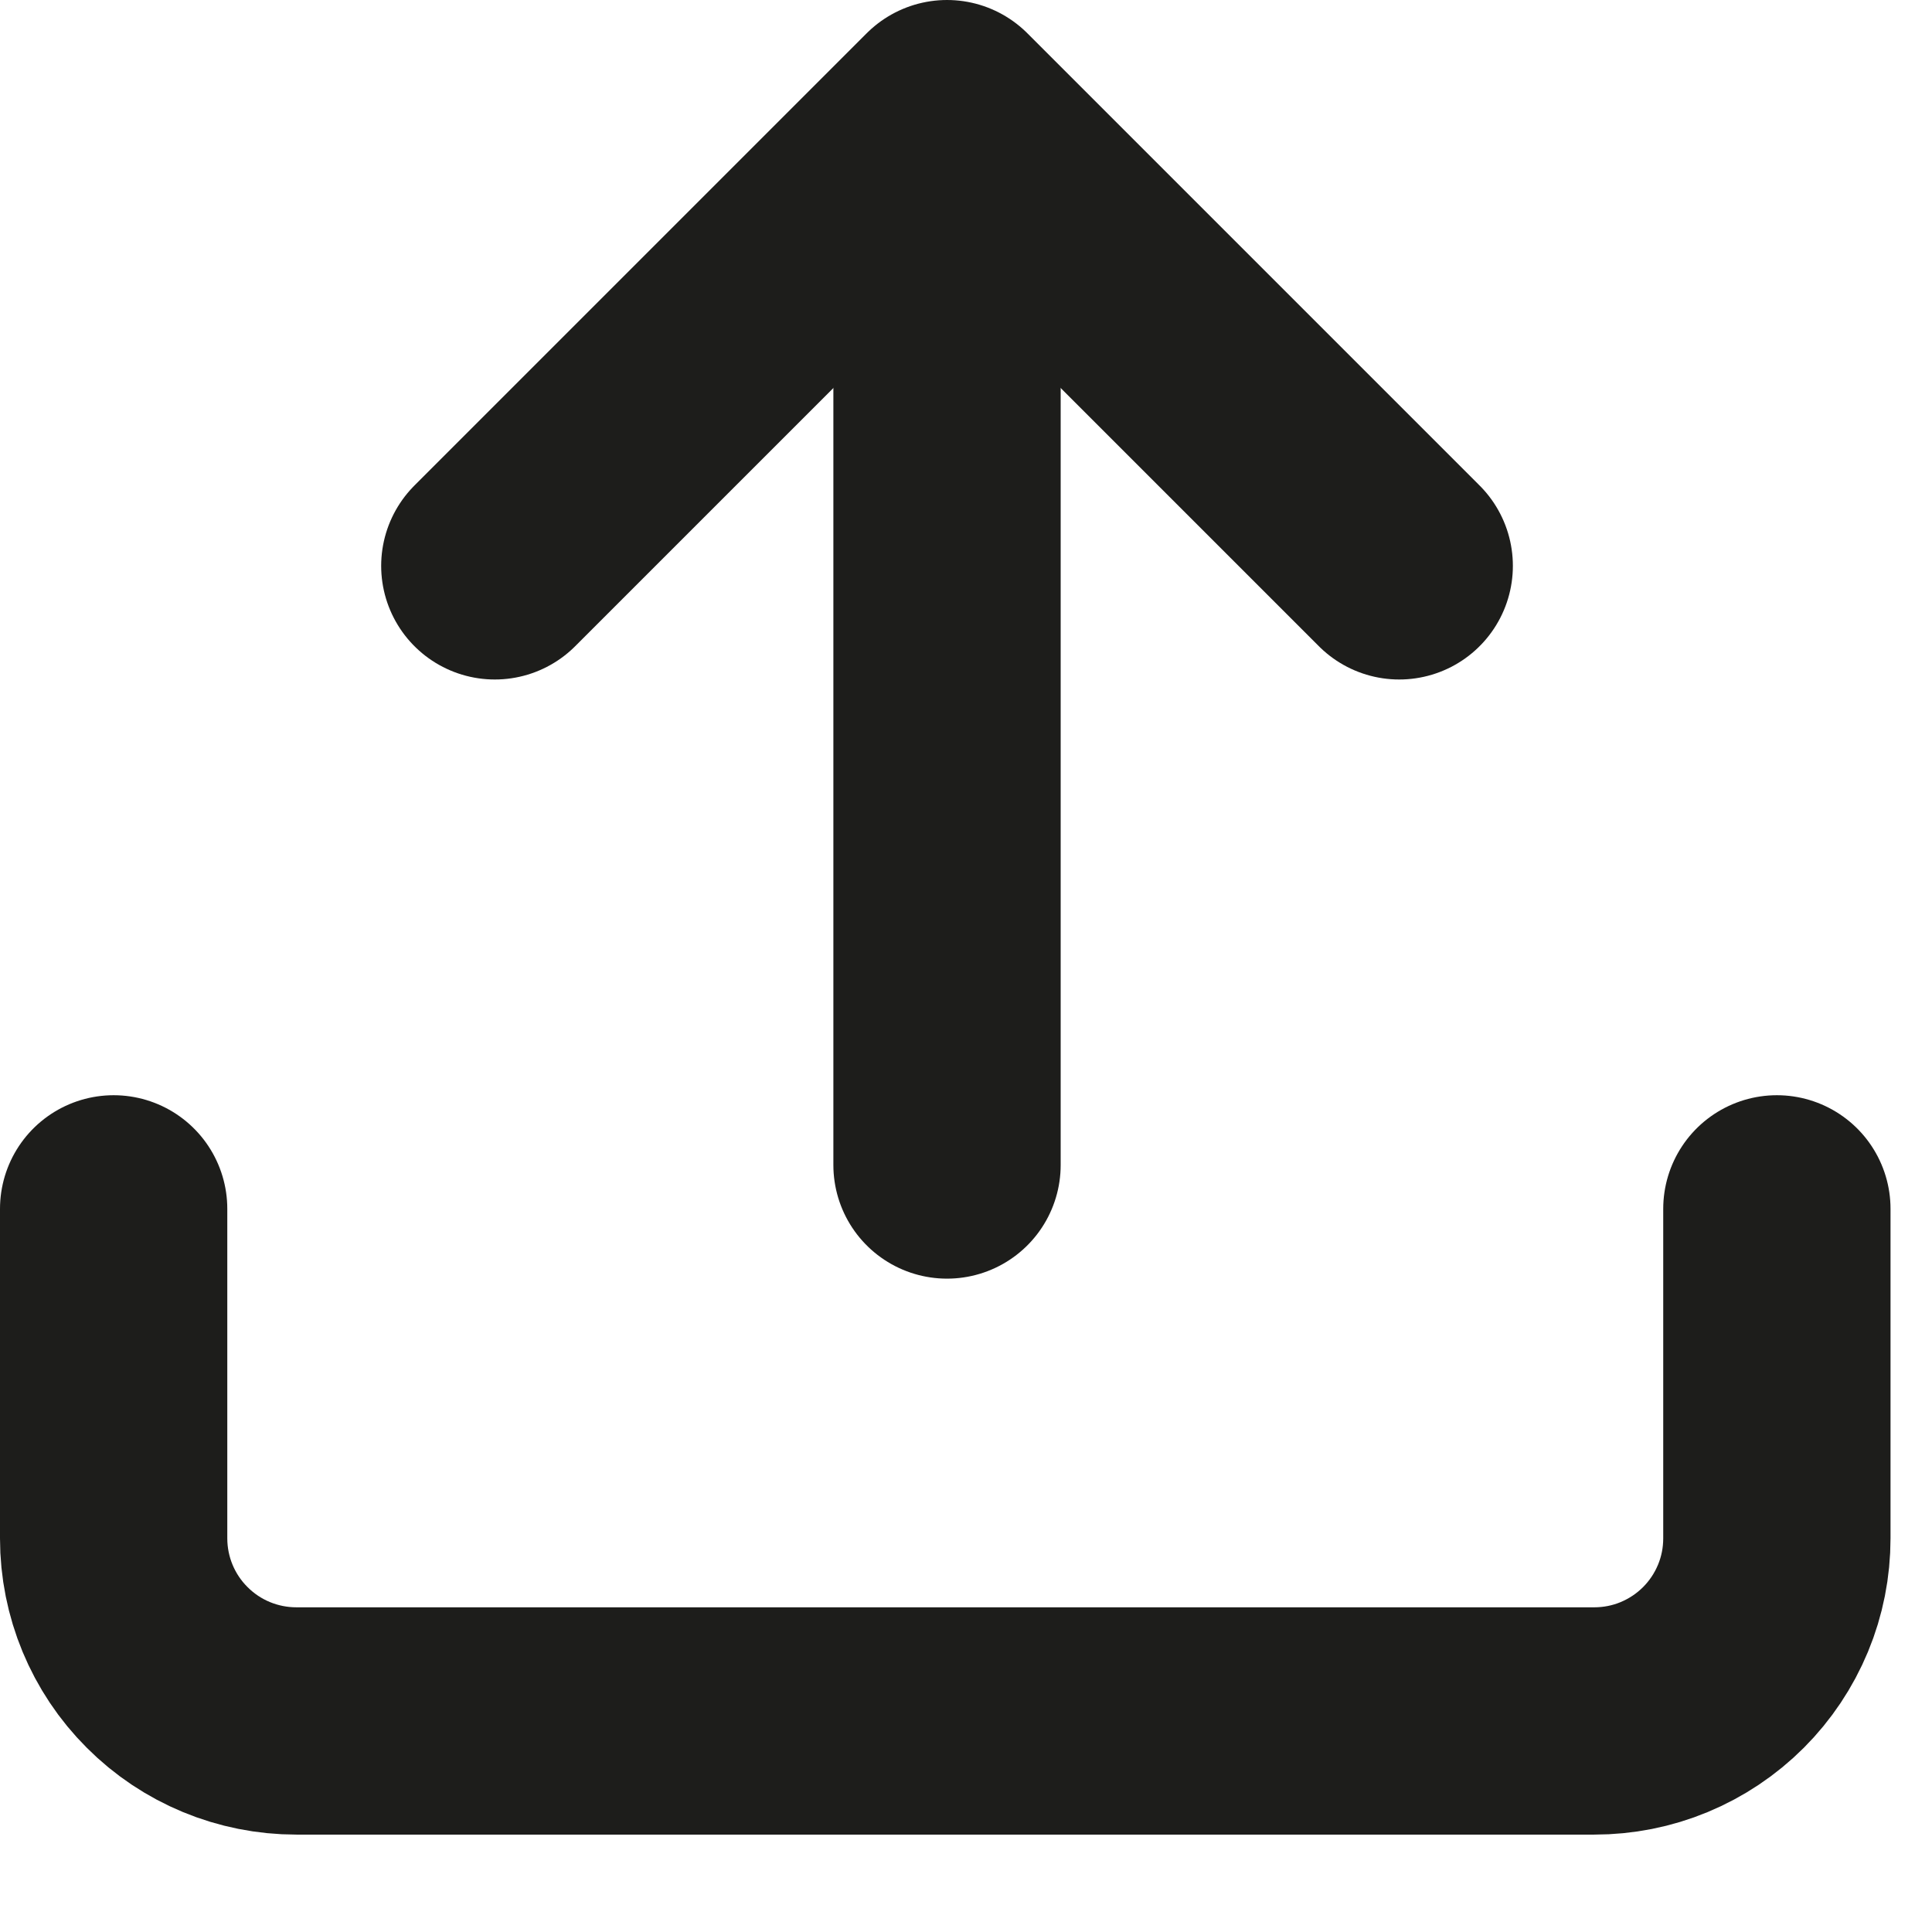 <svg width="17" height="17" viewBox="0 0 17 17" fill="none" xmlns="http://www.w3.org/2000/svg">
<path d="M15.635 10.637V13.536C15.635 13.747 15.594 13.956 15.513 14.151C15.432 14.346 15.314 14.523 15.165 14.672C15.015 14.822 14.838 14.94 14.643 15.021C14.448 15.102 14.239 15.143 14.028 15.143H2.608C2.181 15.143 1.772 14.974 1.471 14.672C1.169 14.371 1 13.962 1 13.536V10.637" stroke="#1D1D1B" stroke-width="2" stroke-linecap="round" stroke-linejoin="round"/>
<path d="M8.333 10.251V1.466" stroke="#1D1D1B" stroke-width="2" stroke-linecap="round" stroke-linejoin="round"/>
<path d="M4.354 4.979L8.333 1L12.312 4.979" stroke="#1D1D1B" stroke-width="2" stroke-linecap="round" stroke-linejoin="round"/>
</svg>
